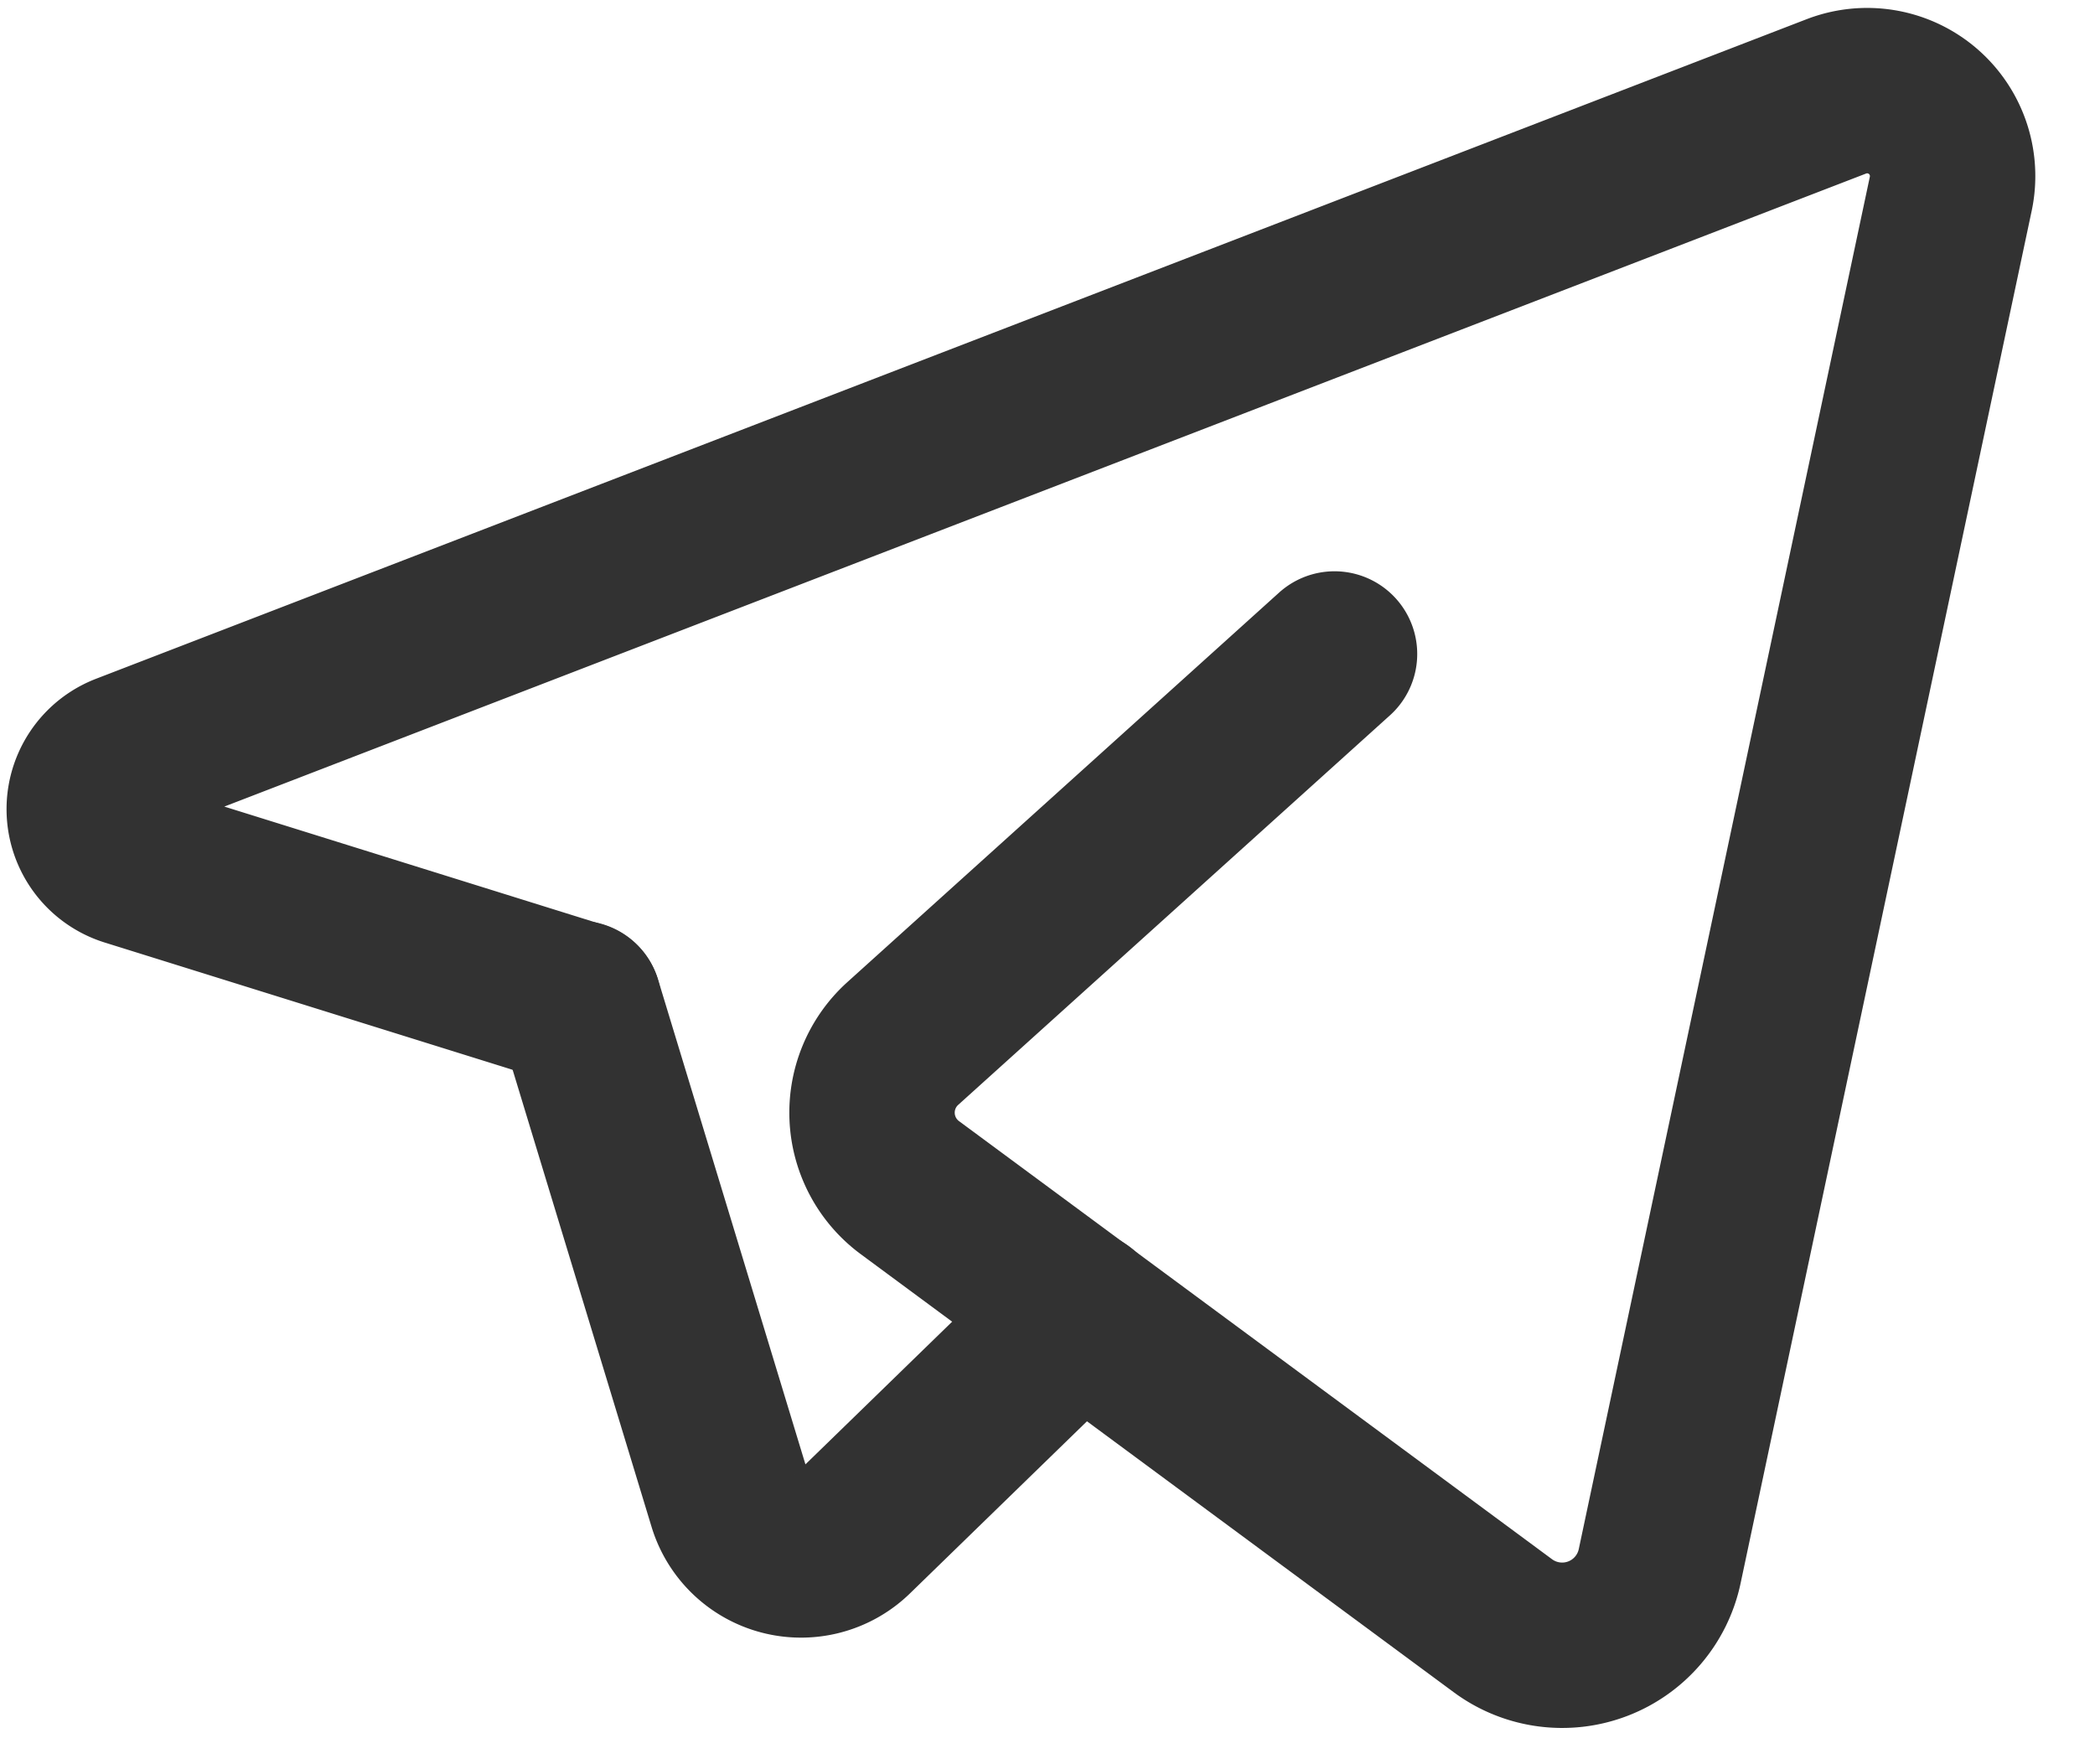 <svg xmlns="http://www.w3.org/2000/svg" width="19" height="16" viewBox="0 0 19 16"><g><g><path fill="none" stroke="#323232" stroke-linecap="round" stroke-linejoin="round" stroke-miterlimit="20" stroke-width="1.5" d="M9.794 11.906v0l-2.065 2.008a.667.667 0 0 1-1.102-.284L5.25 9.1v0"/></g><g><path fill="none" stroke="#323232" stroke-linecap="round" stroke-linejoin="round" stroke-miterlimit="20" stroke-width="1.5" d="M12.103 5.931v0L8.186 9.465a.845.845 0 0 0 .066 1.306l5.378 3.973a.904.904 0 0 0 1.422-.54l2.64-12.447a.775.775 0 0 0-1.035-.884L1.14 6.856a.517.517 0 0 0 .03.975L5.25 9.104v0"/></g></g></svg>